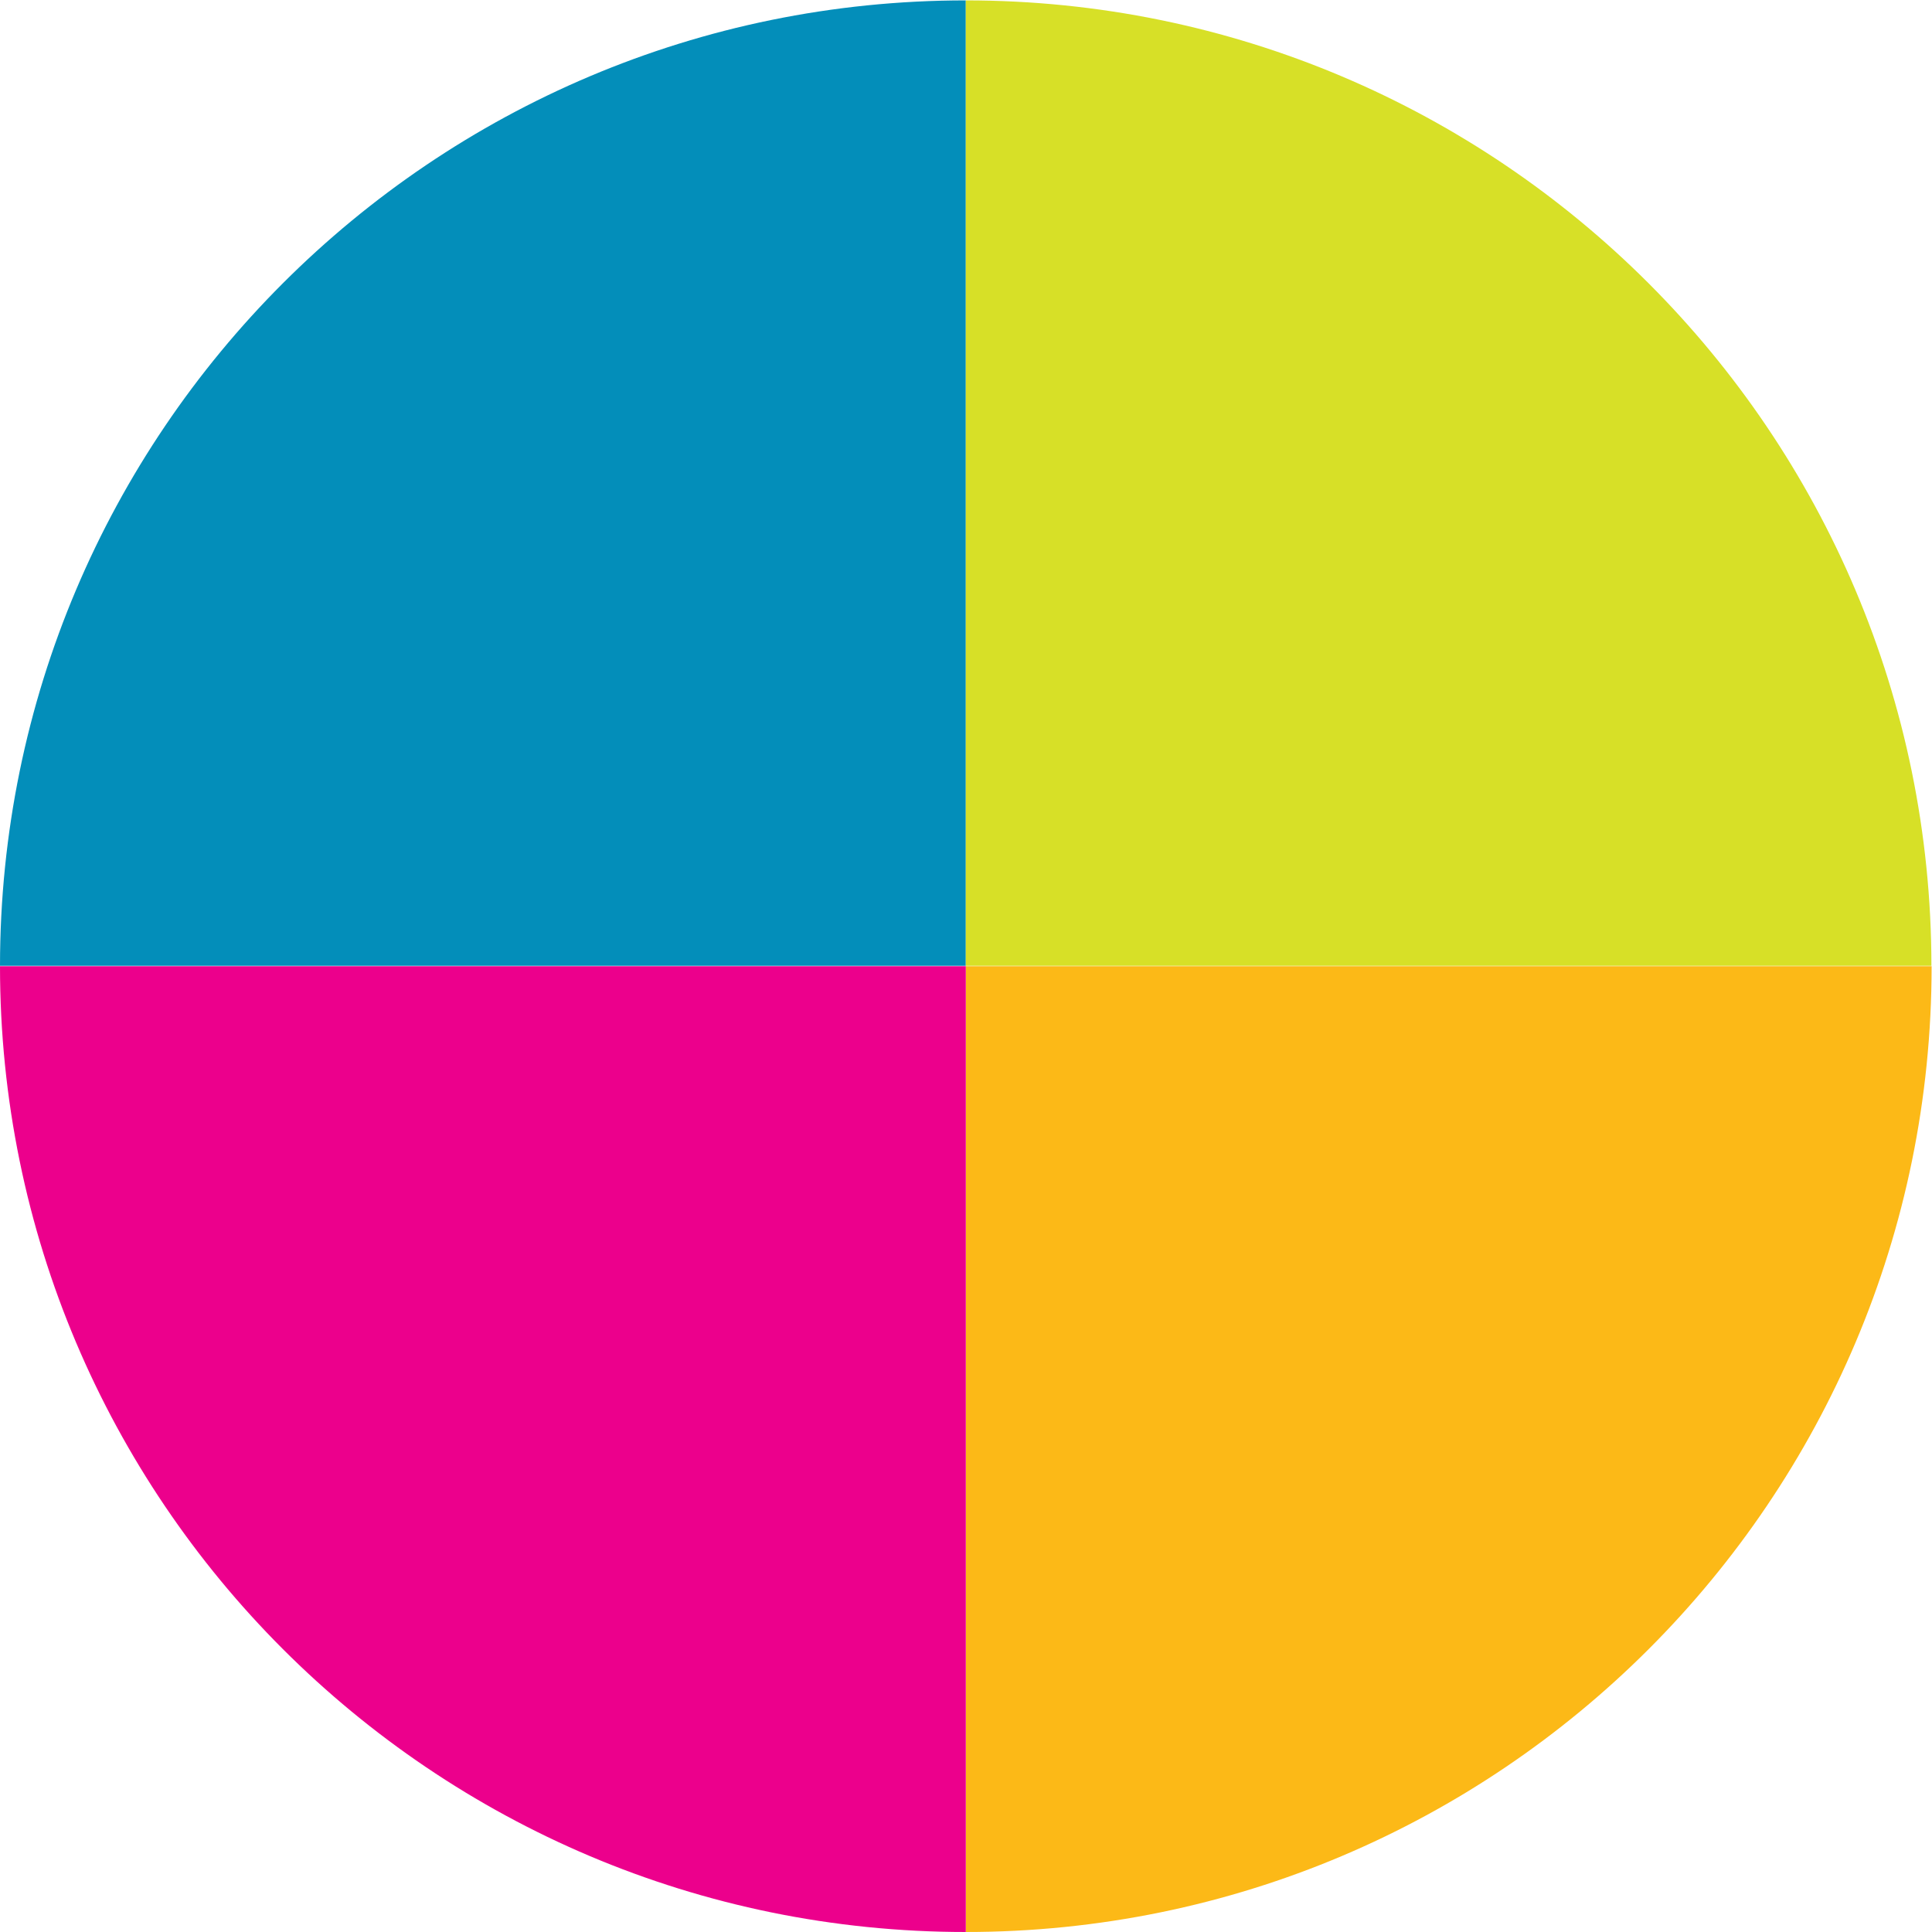 <svg xmlns="http://www.w3.org/2000/svg" xmlns:xlink="http://www.w3.org/1999/xlink" id="Layer_1" x="0" y="0" enable-background="new 7.8 0 988.2 988.2" version="1.1" viewBox="7.8 0 988.2 988.2" xml:space="preserve"><g id="Layer1"><path id="Layer1" fill="#038EBA" d="M501.8,0.2C229,0.2,7.9,221.3,7.8,494h494V0.2z"/></g><g id="Layer2"><path id="Layer2" fill="#D7E027" d="M995.7,494C995.6,221.3,774.5,0.2,501.8,0.2V494H995.7z"/></g><g id="Layer3"><path id="Layer3" fill="#FCB917" d="M501.8,988.2c272.8,0,494-221.2,494-494h-494V988.2z"/></g><g id="Layer4"><path id="Layer4" fill="#EC008C" d="M7.8,494.2c0,272.8,221.2,494,494,494v-494H7.8z"/></g></svg>